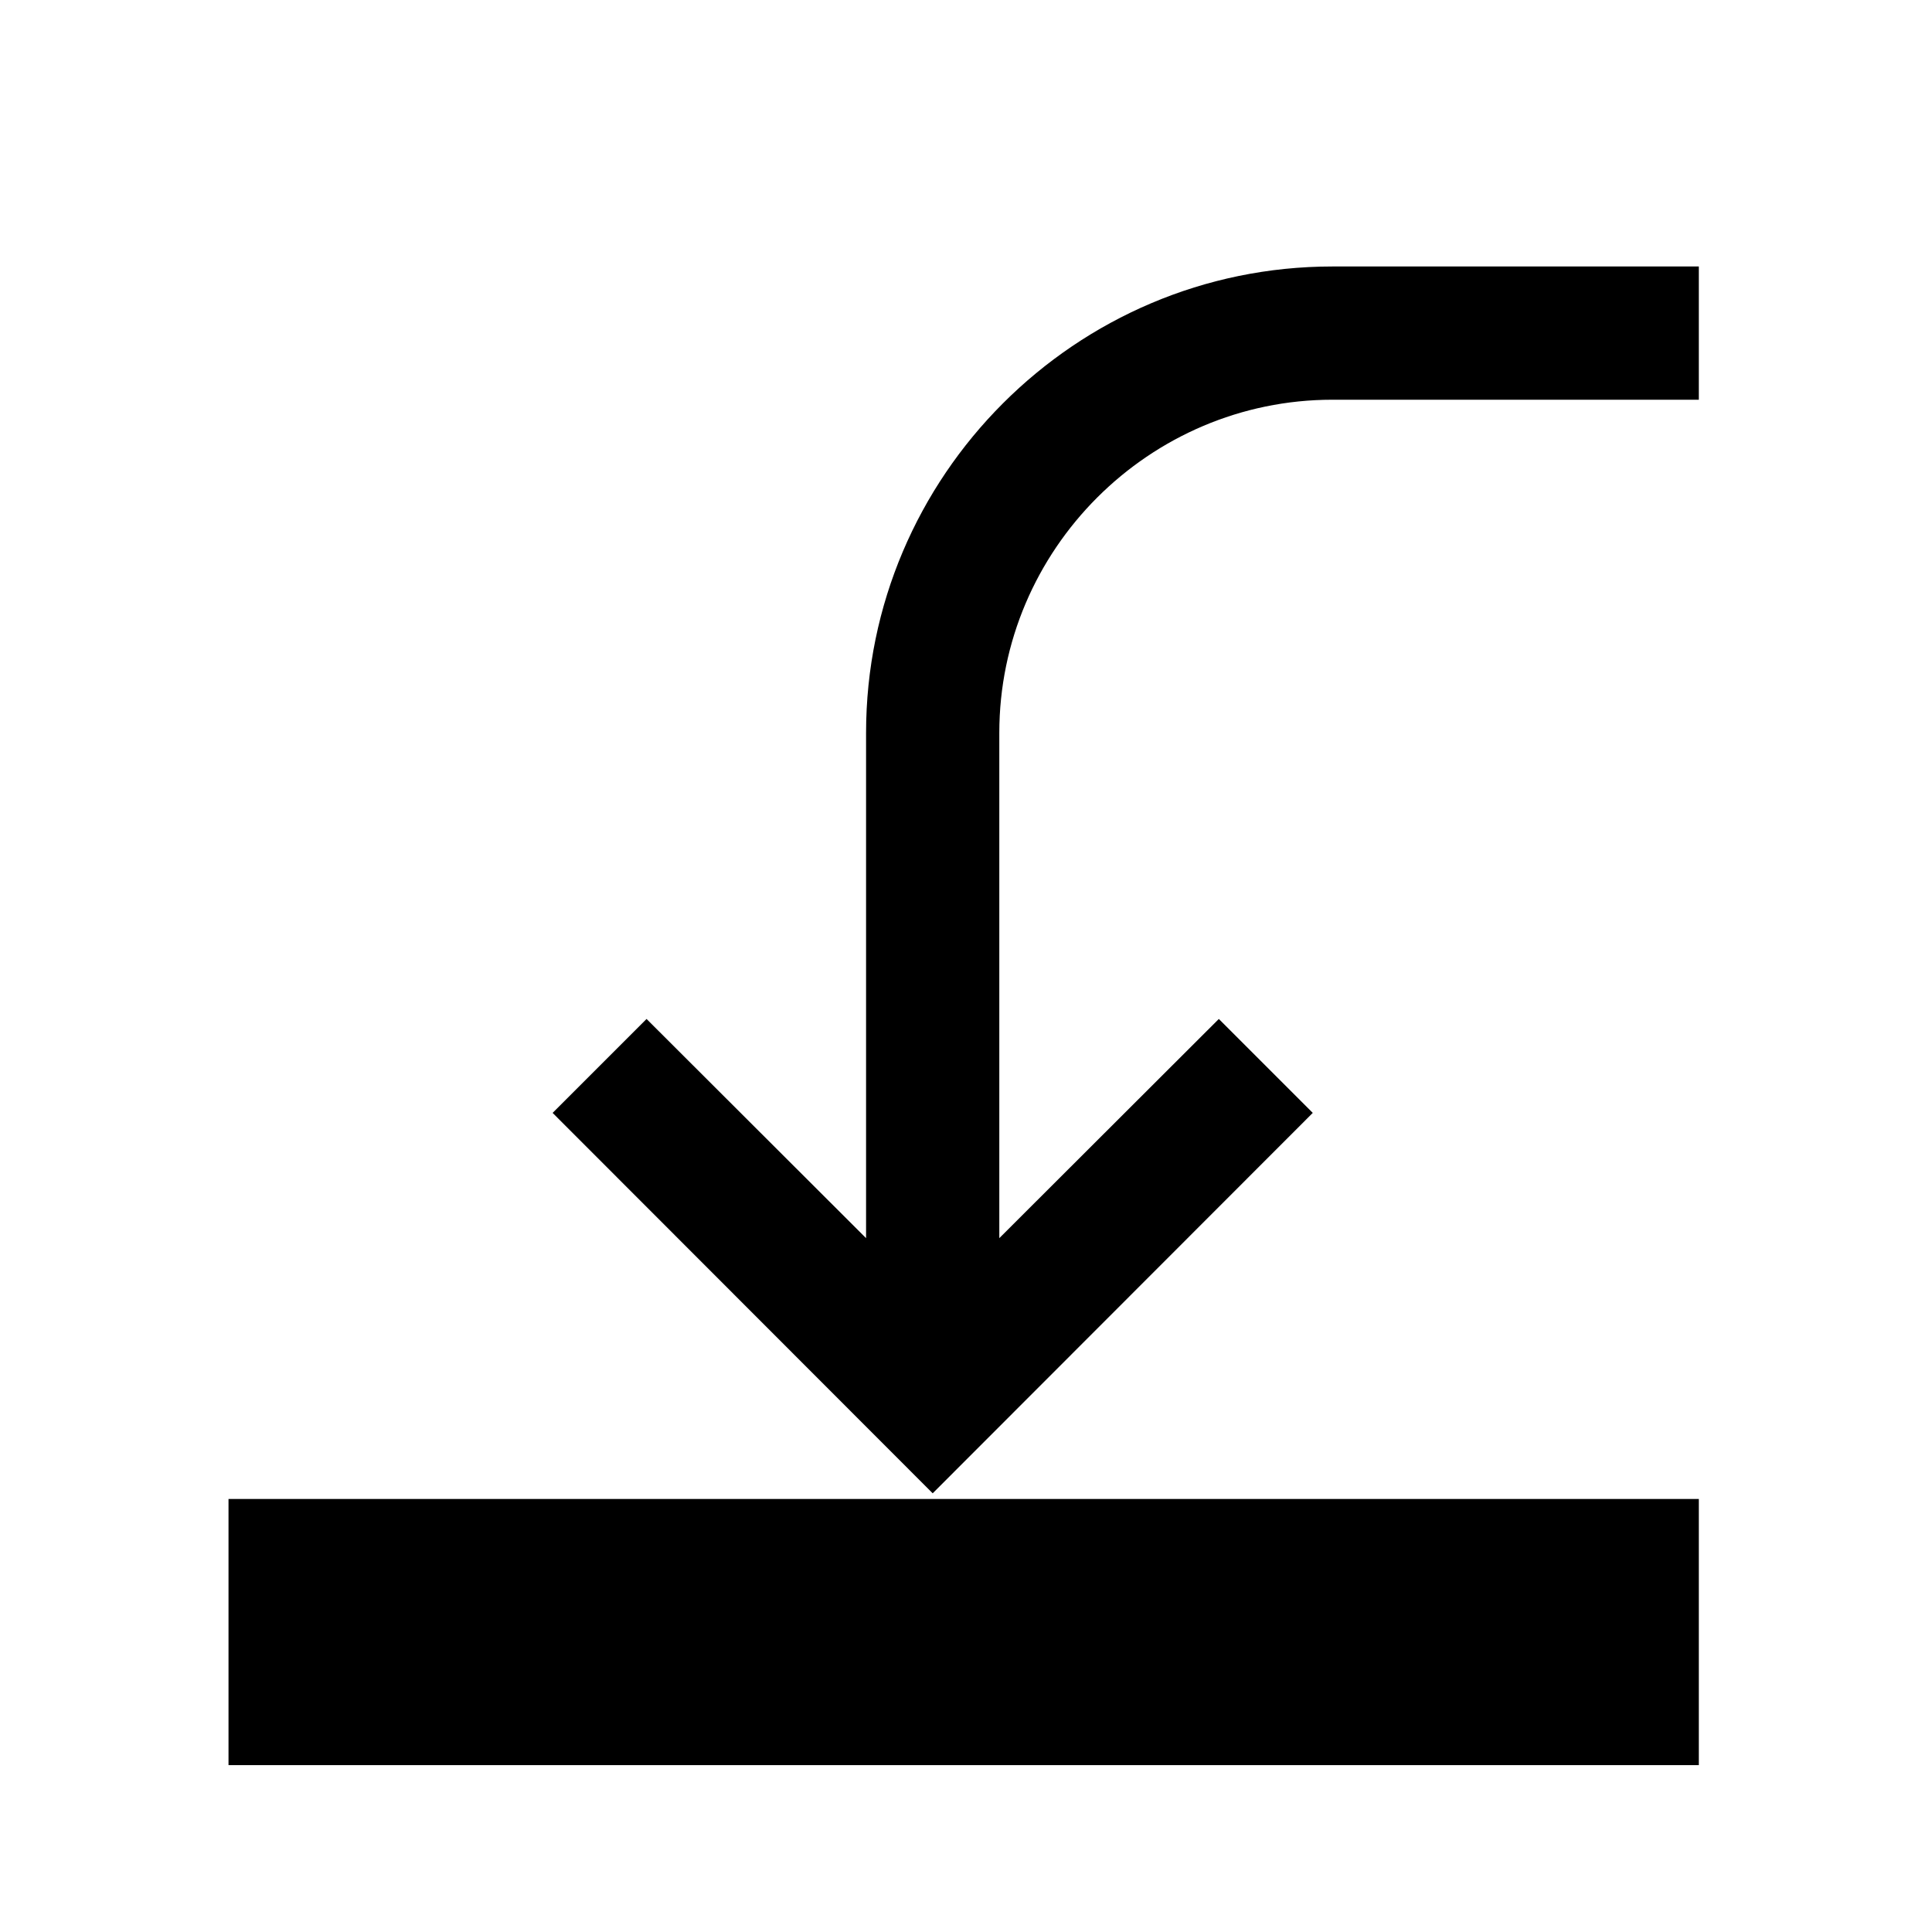 <?xml version="1.0" encoding="UTF-8"?>
<!DOCTYPE svg PUBLIC "-//W3C//DTD SVG 1.1//EN" "http://www.w3.org/Graphics/SVG/1.1/DTD/svg11.dtd">
<svg xmlns="http://www.w3.org/2000/svg" xml:space="preserve" width="580px" height="580px" shape-rendering="geometricPrecision" text-rendering="geometricPrecision" image-rendering="optimizeQuality" fill-rule="nonzero" clip-rule="nonzero" viewBox="0 0 5800 5800" xmlns:xlink="http://www.w3.org/1999/xlink">
	<title>arrow_into icon</title>
	<desc>arrow_into icon from the IconExperience.com I-Collection. Copyright by INCORS GmbH (www.incors.com).</desc>
		<path id="curve29"  d="M5100 4500c0,266 0,532 0,799l-4414 0c0,-267 0,-533 0,-799l4414 0z"/>
	<path id="curve28"  d="M5100 1200l-1100 0c-550,0 -1000,450 -1000,1000l0 1517 659 -658 282 282 -1141 1142 -1141 -1142 282 -282 659 658 0 -1517c0,-771 629,-1400 1400,-1400l1100 0 0 400z"/>
</svg>